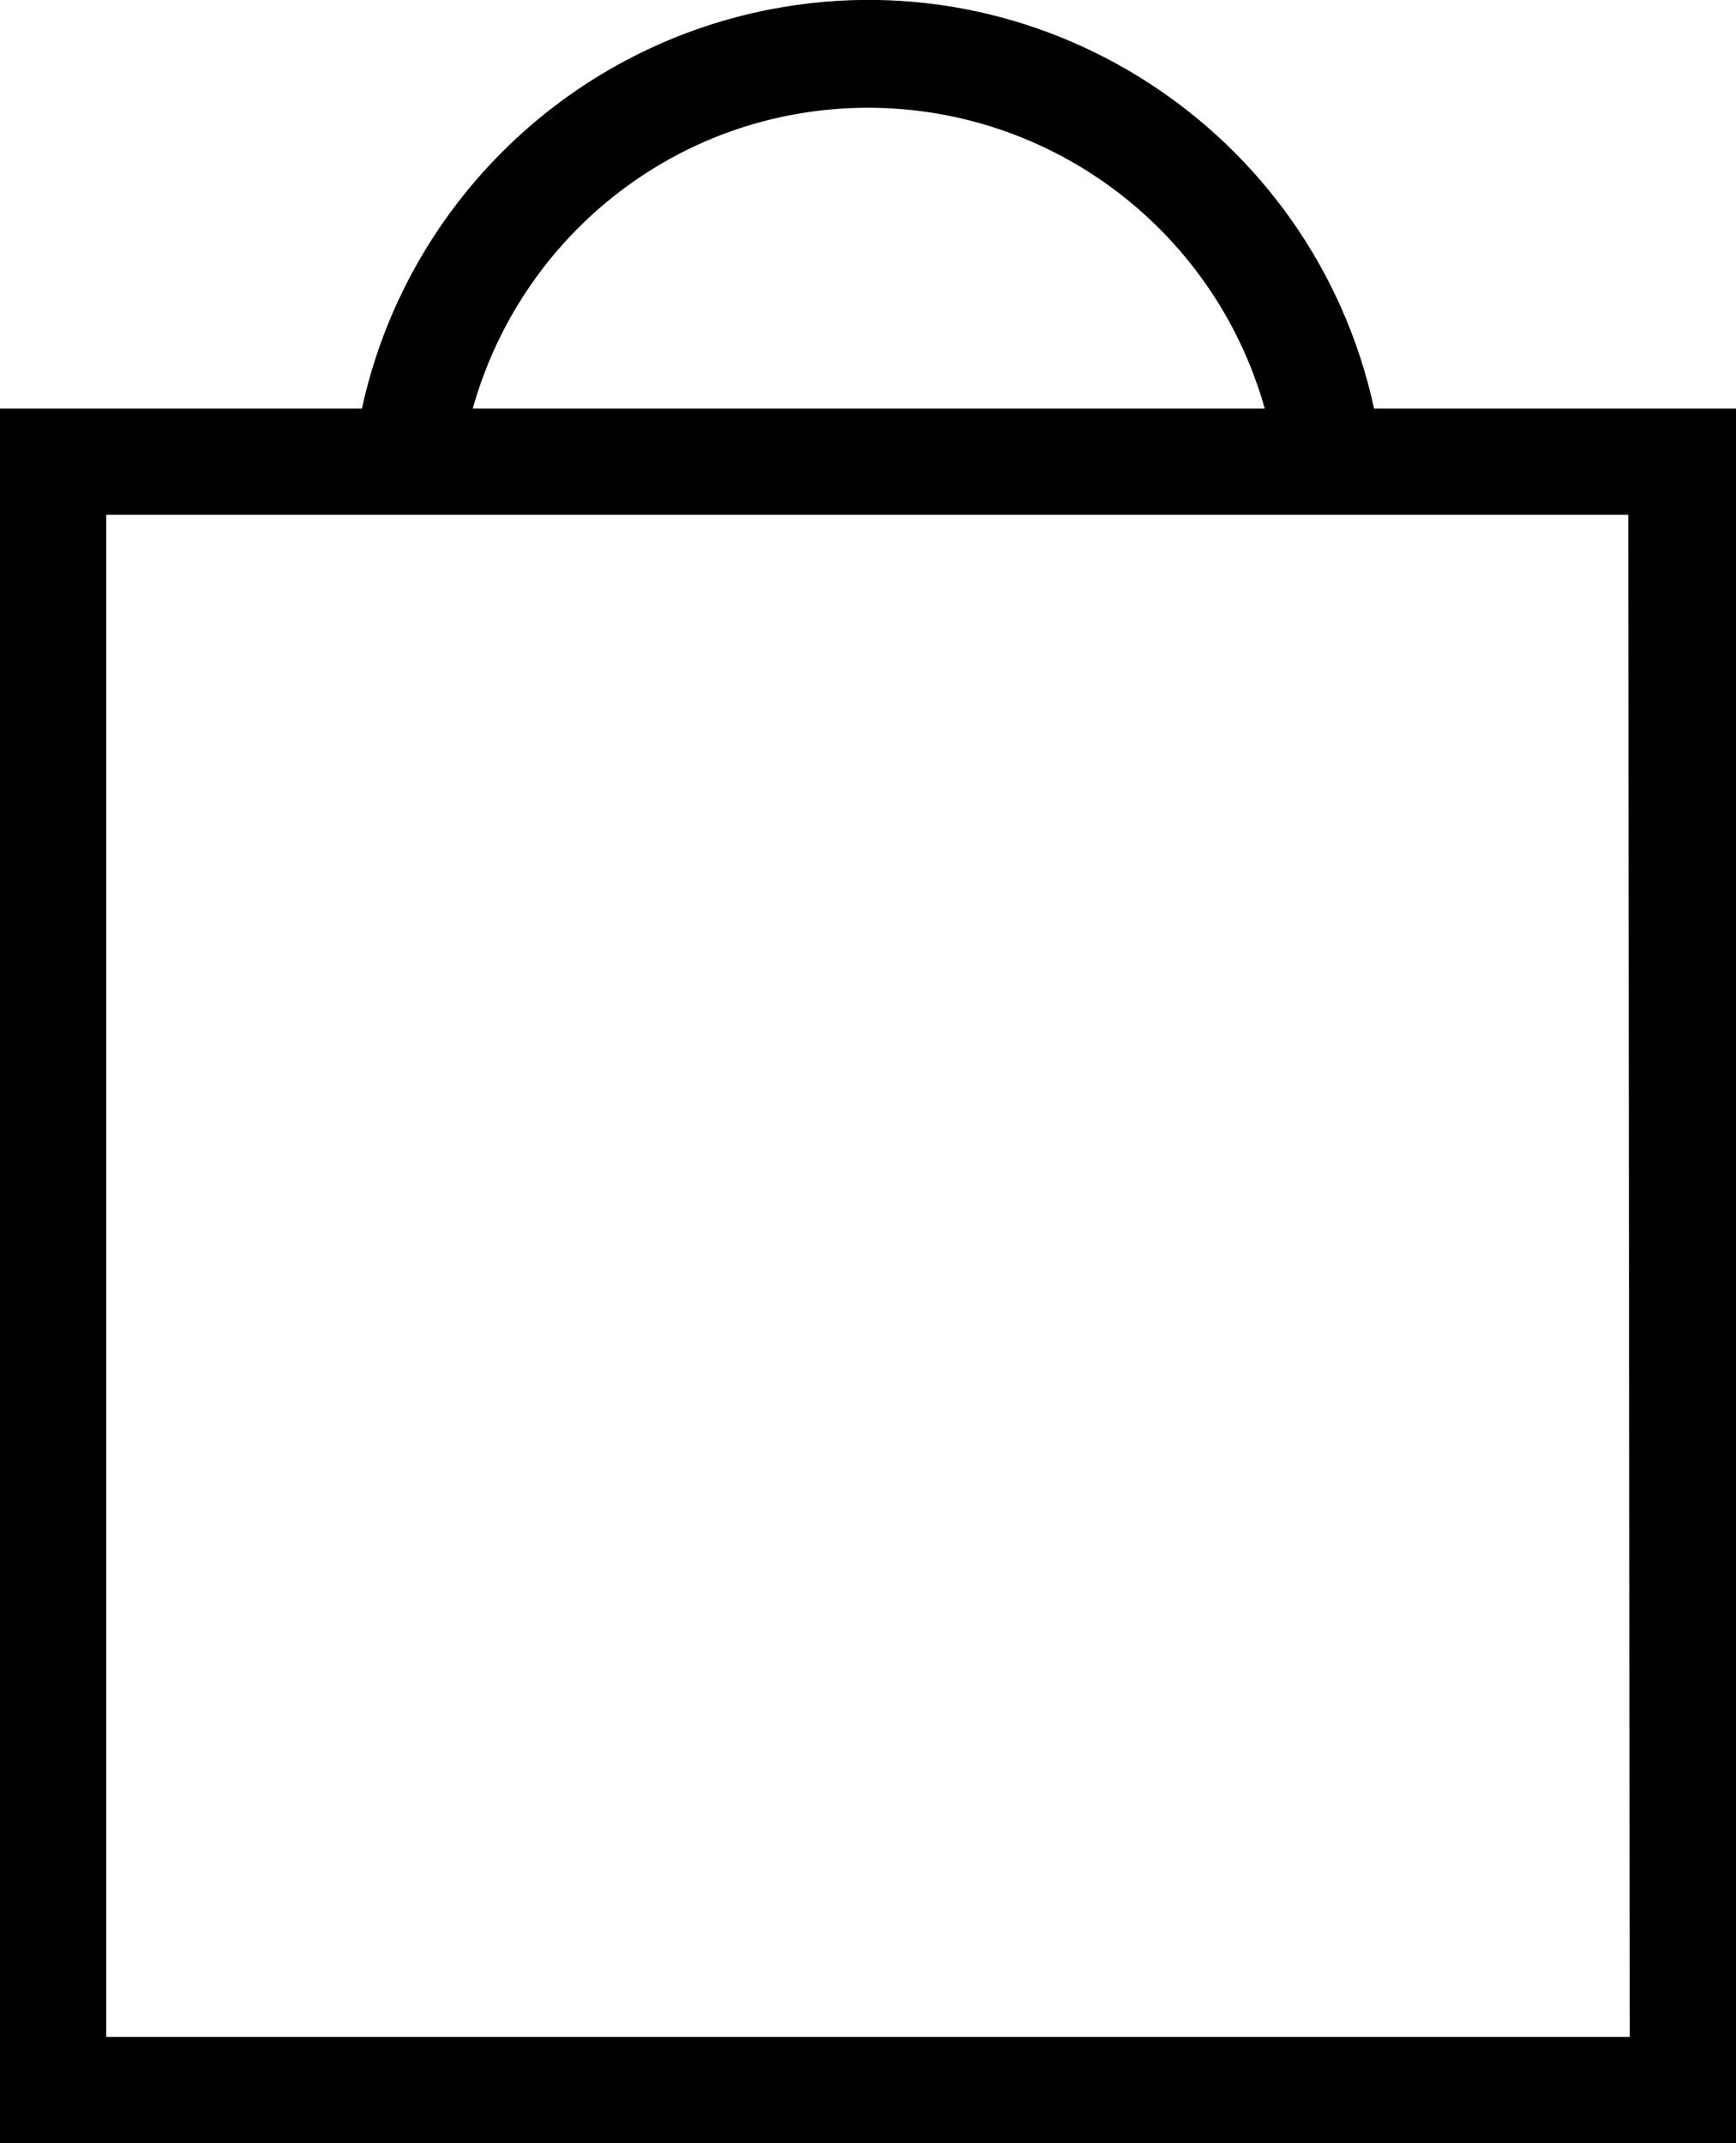 <svg xmlns="http://www.w3.org/2000/svg" aria-hidden="true" focusable="false" role="presentation" class="icon icon-cart" viewBox="0 0 116 143.2"><path d="M91 28.3C87.5 10.1 69.9-1.9 51.7 1.6 38.2 4.2 27.6 14.8 25 28.3H1v113.9h114V28.3H91zM58 6.2c13.3 0 24.8 9.2 27.8 22.1H30.3C33.3 15.4 44.7 6.2 58 6.2zm51.9 130.9H6.1V33.4h103.7l.1 103.7z" stroke="#000" stroke-width="2" stroke-miterlimit="10"/></svg>